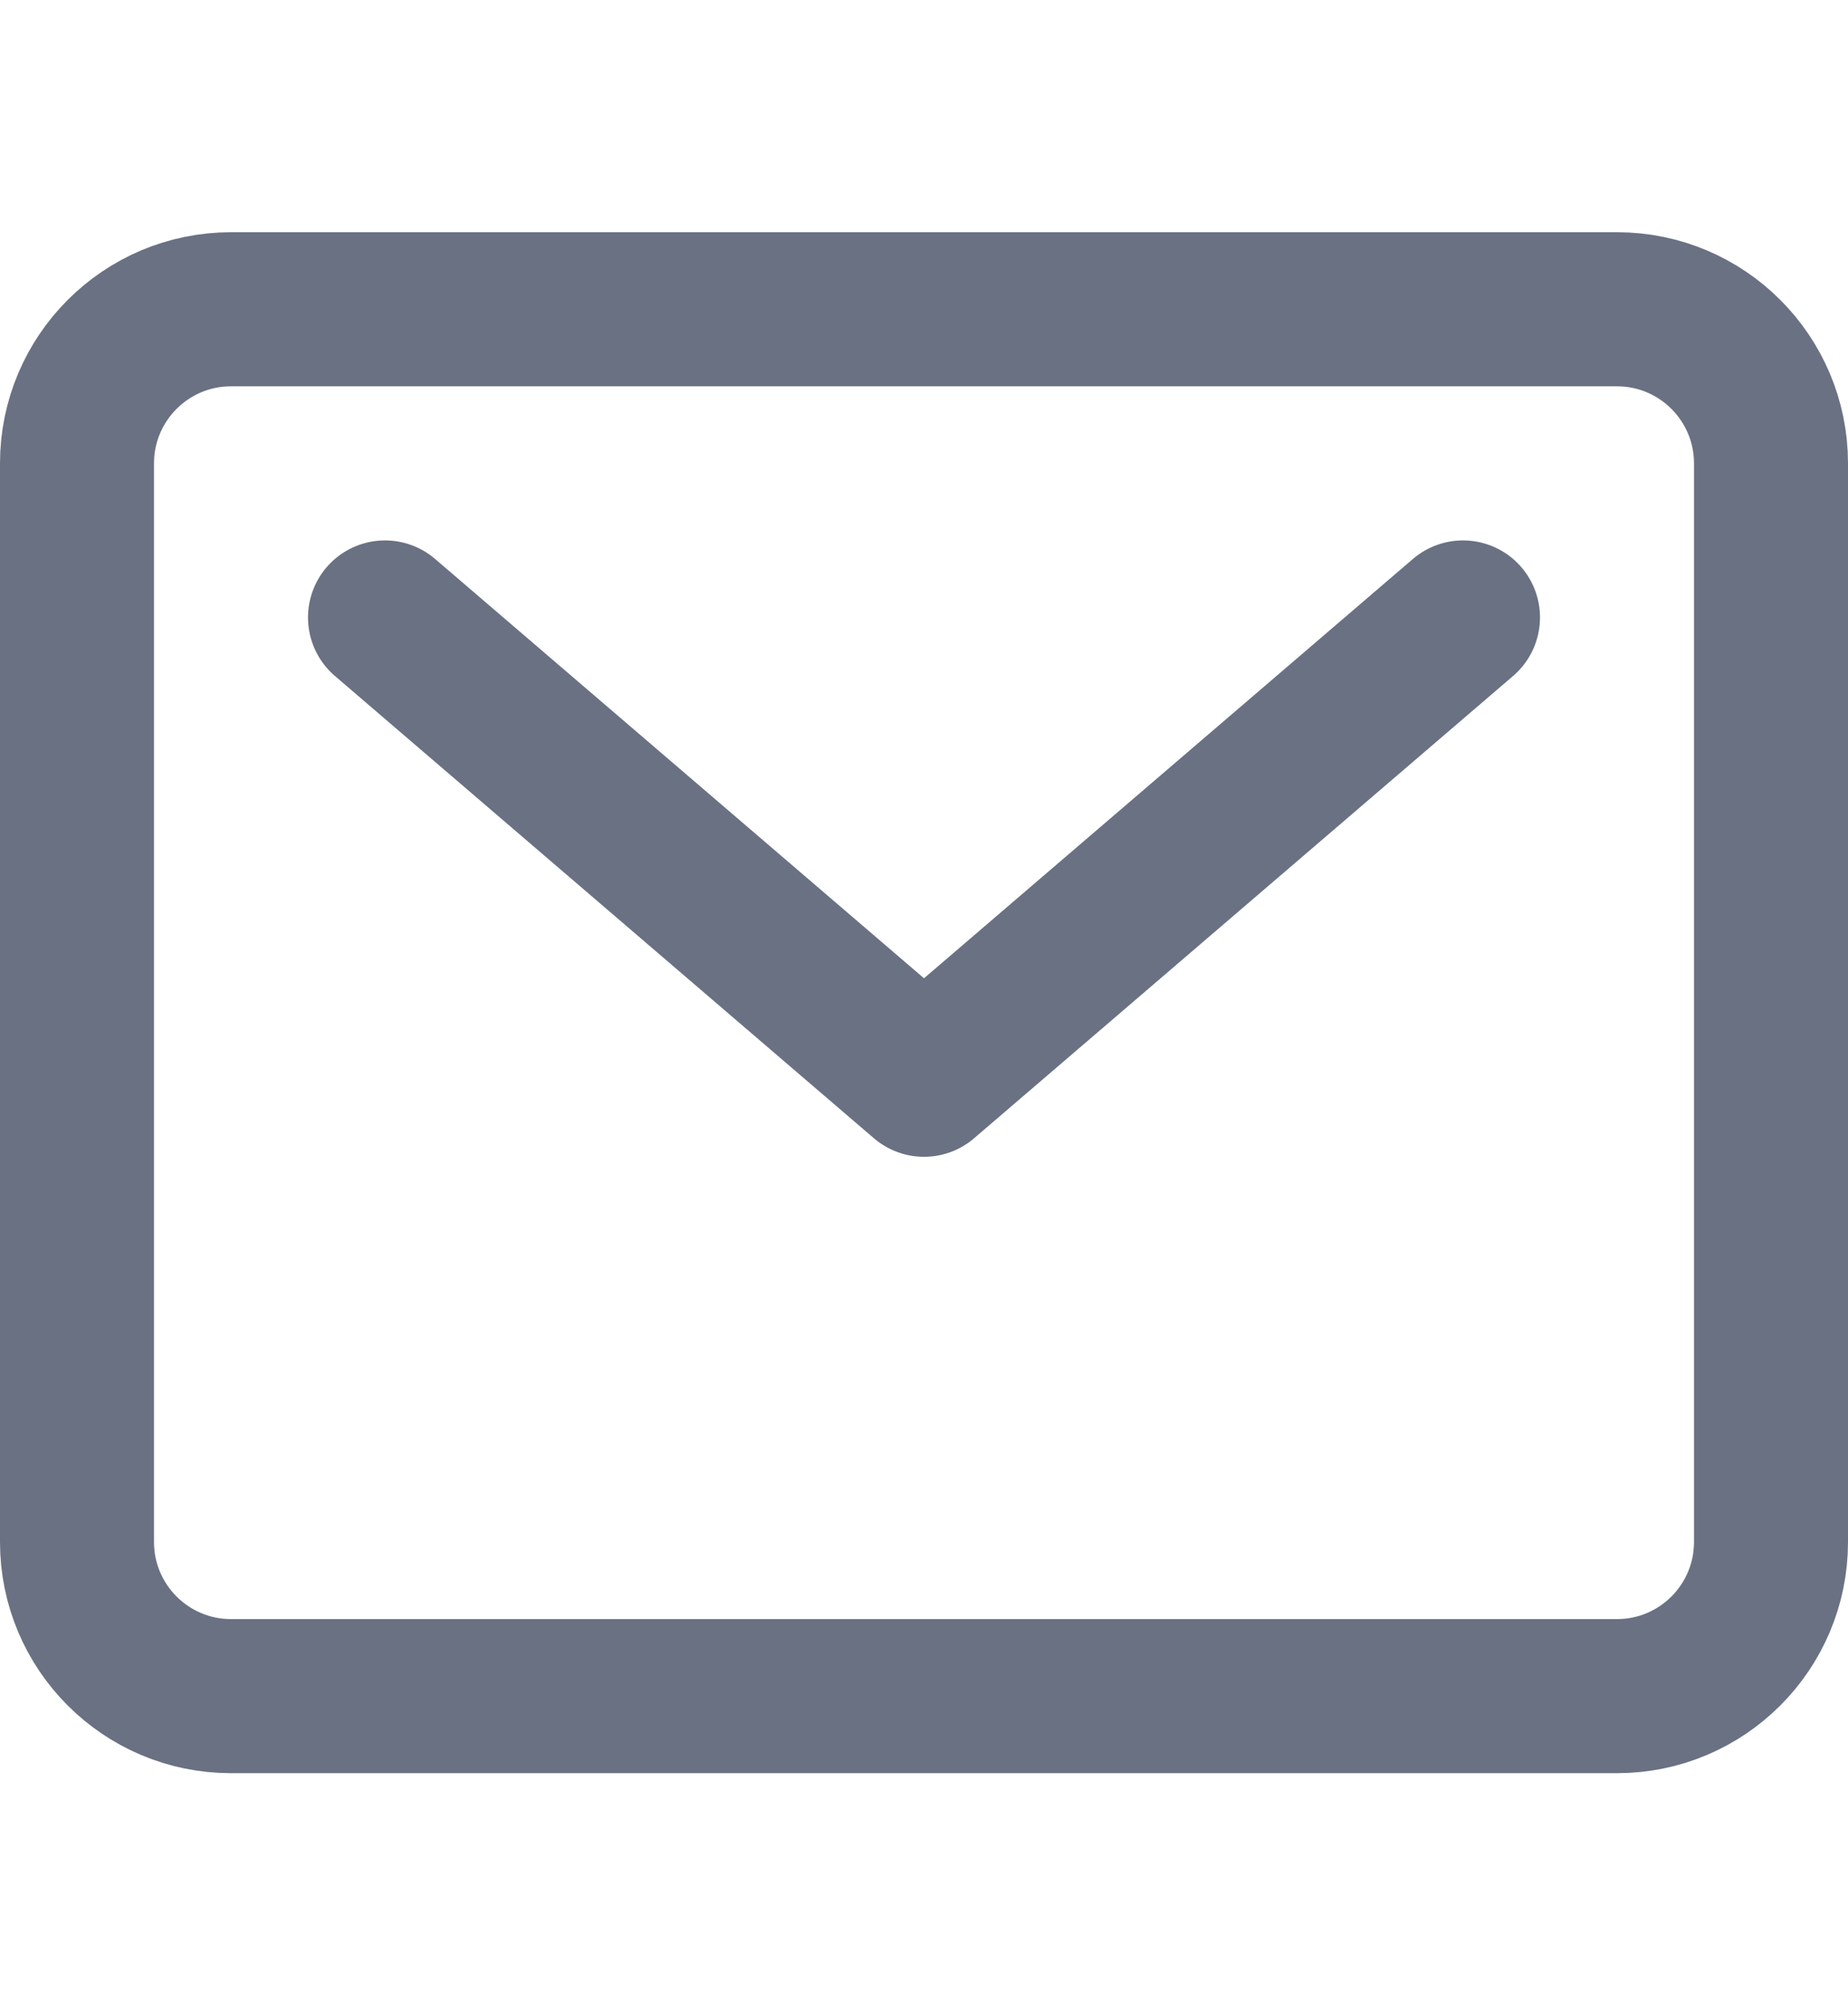 <svg width="12" height="13" viewBox="0 0 12 13" fill="none" xmlns="http://www.w3.org/2000/svg">
<path d="M10.5 2.007H1.5C0.948 2.007 0.5 2.455 0.5 3.007V10.007C0.5 10.559 0.948 11.007 1.5 11.007H10.5C11.052 11.007 11.5 10.559 11.5 10.007V3.007C11.5 2.455 11.052 2.007 10.5 2.007Z" stroke="#6A7183" stroke-linecap="round" stroke-linejoin="round"/>
<path d="M2.5 4.007L6 7.007L9.5 4.007" stroke="#6A7183" stroke-linecap="round" stroke-linejoin="round"/>
</svg>
